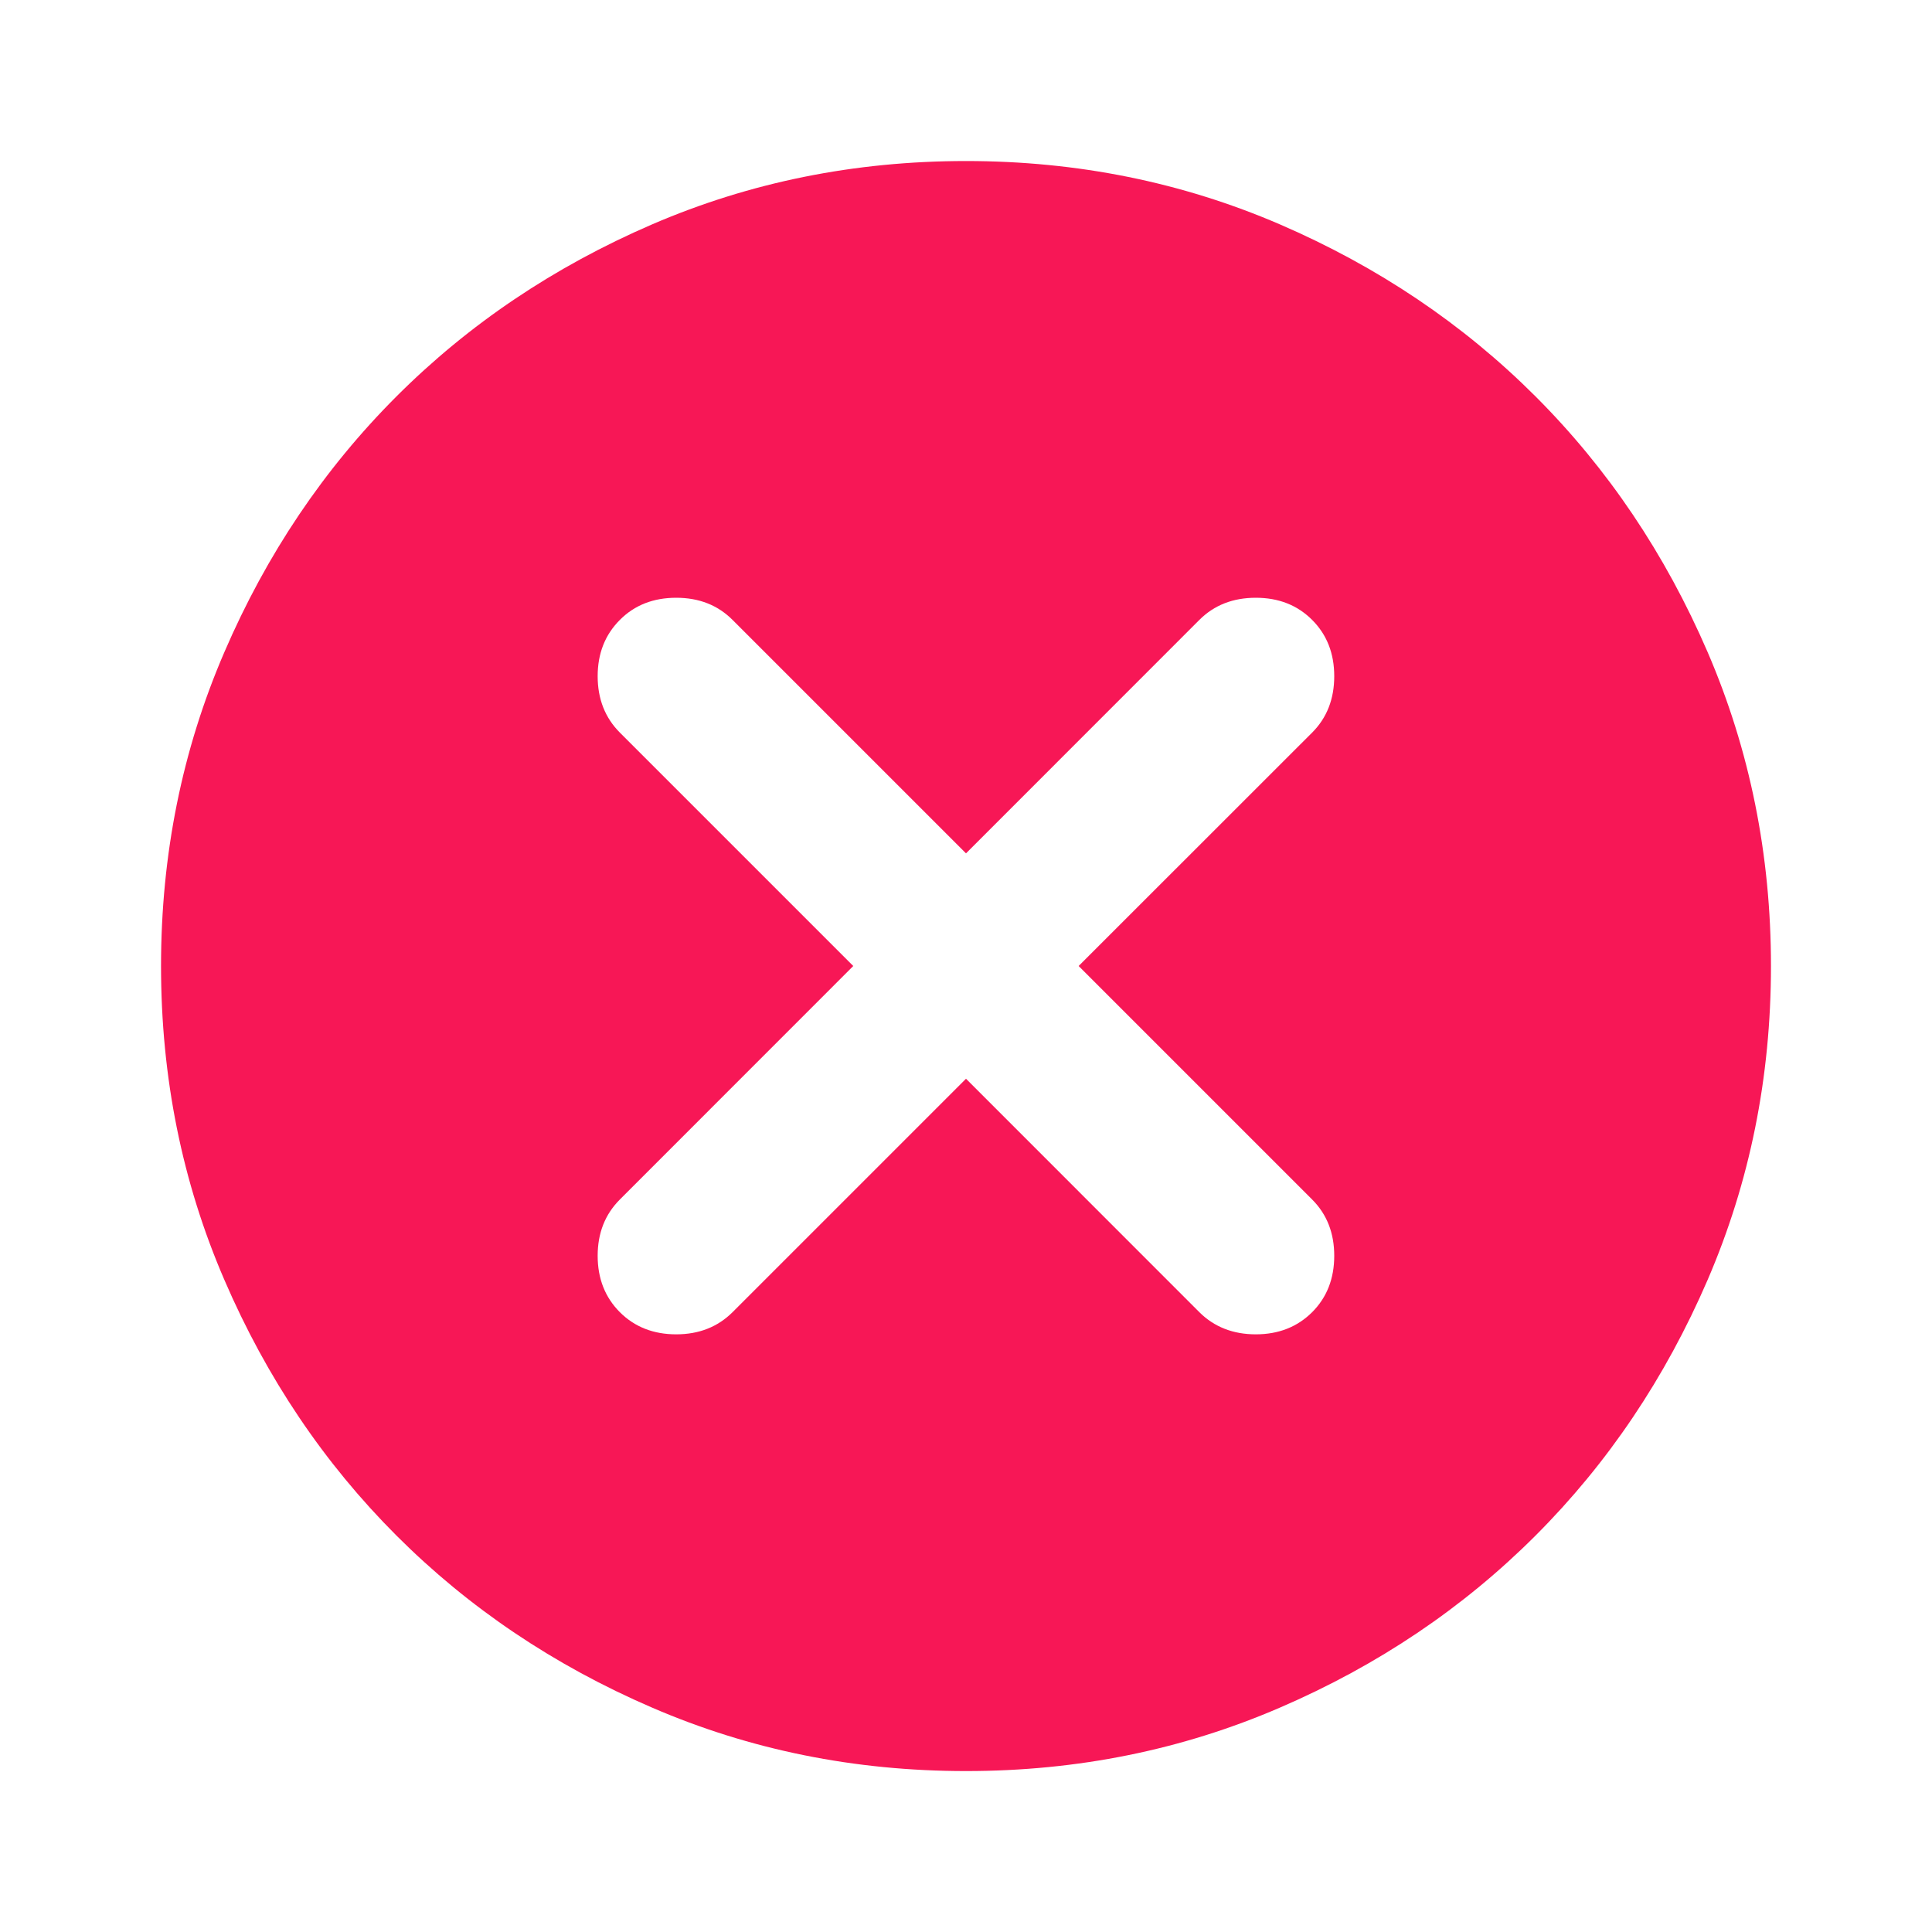 <svg width="20" height="20" viewBox="0 0 20 20" fill="none" xmlns="http://www.w3.org/2000/svg">
<g id="cancel_FILL1_wght400_GRAD0_opsz24 (8) 1">
<path id="Vector" d="M10 11.167L12.416 13.584C12.569 13.736 12.764 13.813 13 13.813C13.236 13.813 13.43 13.736 13.583 13.584C13.736 13.431 13.812 13.236 13.812 13C13.812 12.764 13.736 12.57 13.583 12.417L11.166 10L13.583 7.584C13.736 7.431 13.812 7.236 13.812 7C13.812 6.764 13.736 6.57 13.583 6.417C13.43 6.264 13.236 6.188 13 6.188C12.764 6.188 12.569 6.264 12.416 6.417L10 8.834L7.583 6.417C7.43 6.264 7.236 6.188 7 6.188C6.764 6.188 6.569 6.264 6.417 6.417C6.264 6.57 6.187 6.764 6.187 7C6.187 7.236 6.264 7.431 6.417 7.584L8.833 10L6.417 12.417C6.264 12.57 6.187 12.764 6.187 13C6.187 13.236 6.264 13.431 6.417 13.584C6.569 13.736 6.764 13.813 7 13.813C7.236 13.813 7.43 13.736 7.583 13.584L10 11.167ZM10 18.334C8.847 18.334 7.764 18.115 6.75 17.677C5.736 17.24 4.854 16.646 4.104 15.896C3.354 15.146 2.76 14.264 2.323 13.25C1.885 12.236 1.667 11.153 1.667 10C1.667 8.848 1.885 7.764 2.323 6.75C2.76 5.736 3.354 4.854 4.104 4.104C4.854 3.354 5.736 2.761 6.75 2.323C7.764 1.886 8.847 1.667 10 1.667C11.153 1.667 12.236 1.886 13.25 2.323C14.264 2.761 15.146 3.354 15.896 4.104C16.646 4.854 17.239 5.736 17.677 6.75C18.114 7.764 18.333 8.848 18.333 10C18.333 11.153 18.114 12.236 17.677 13.25C17.239 14.264 16.646 15.146 15.896 15.896C15.146 16.646 14.264 17.24 13.25 17.677C12.236 18.115 11.153 18.334 10 18.334Z" fill="#F71756"/>
</g>
</svg>
